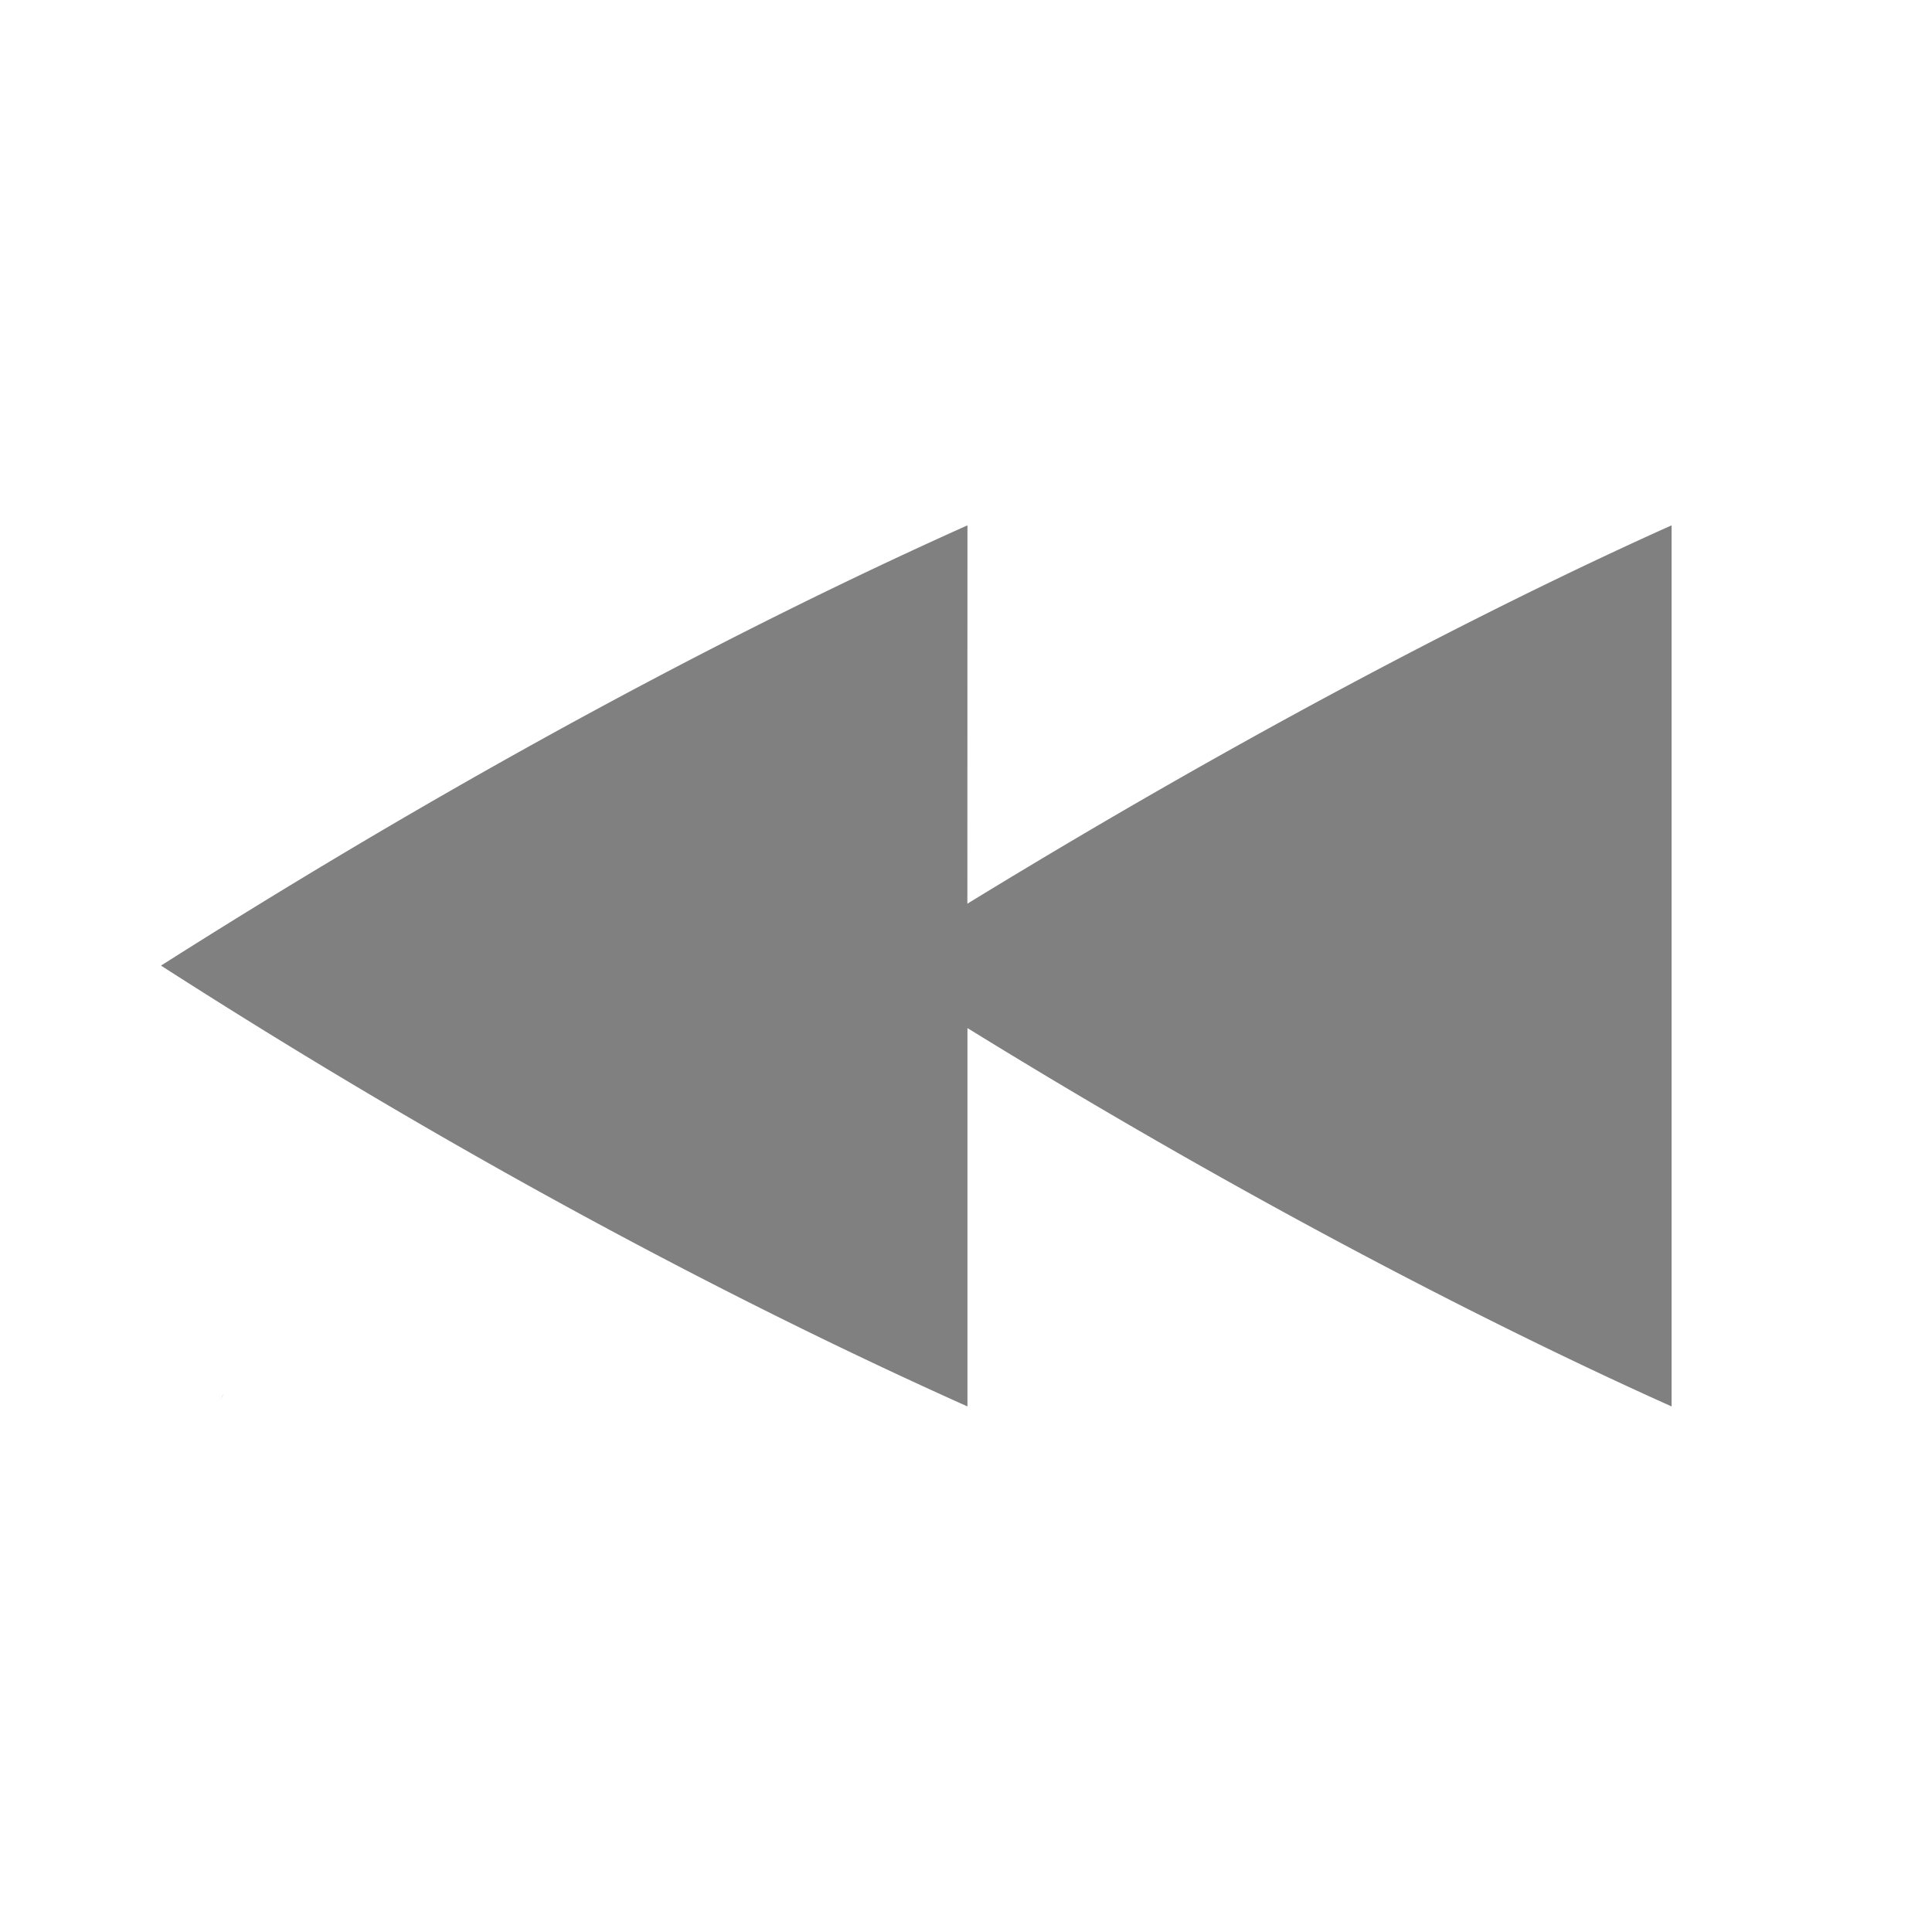 <svg height="24" width="24" xmlns="http://www.w3.org/2000/svg"><path d="M12.018 6.526C10.162 7.358 6.63 9.056 2 11.995c4.48 2.878 8.126 4.629 10.018 5.476v-4.7c3.876 2.392 7.044 3.938 8.747 4.7V6.526c-1.675.75-4.766 2.262-8.748 4.7zM2.774 17.323c-.013.026-.003 0-.013.02a.838.838 0 0 1-.022.047l.001-.001.032-.065z" fill="gray" overflow="visible" style="stroke-width:1;marker:none" color="#000"/></svg>